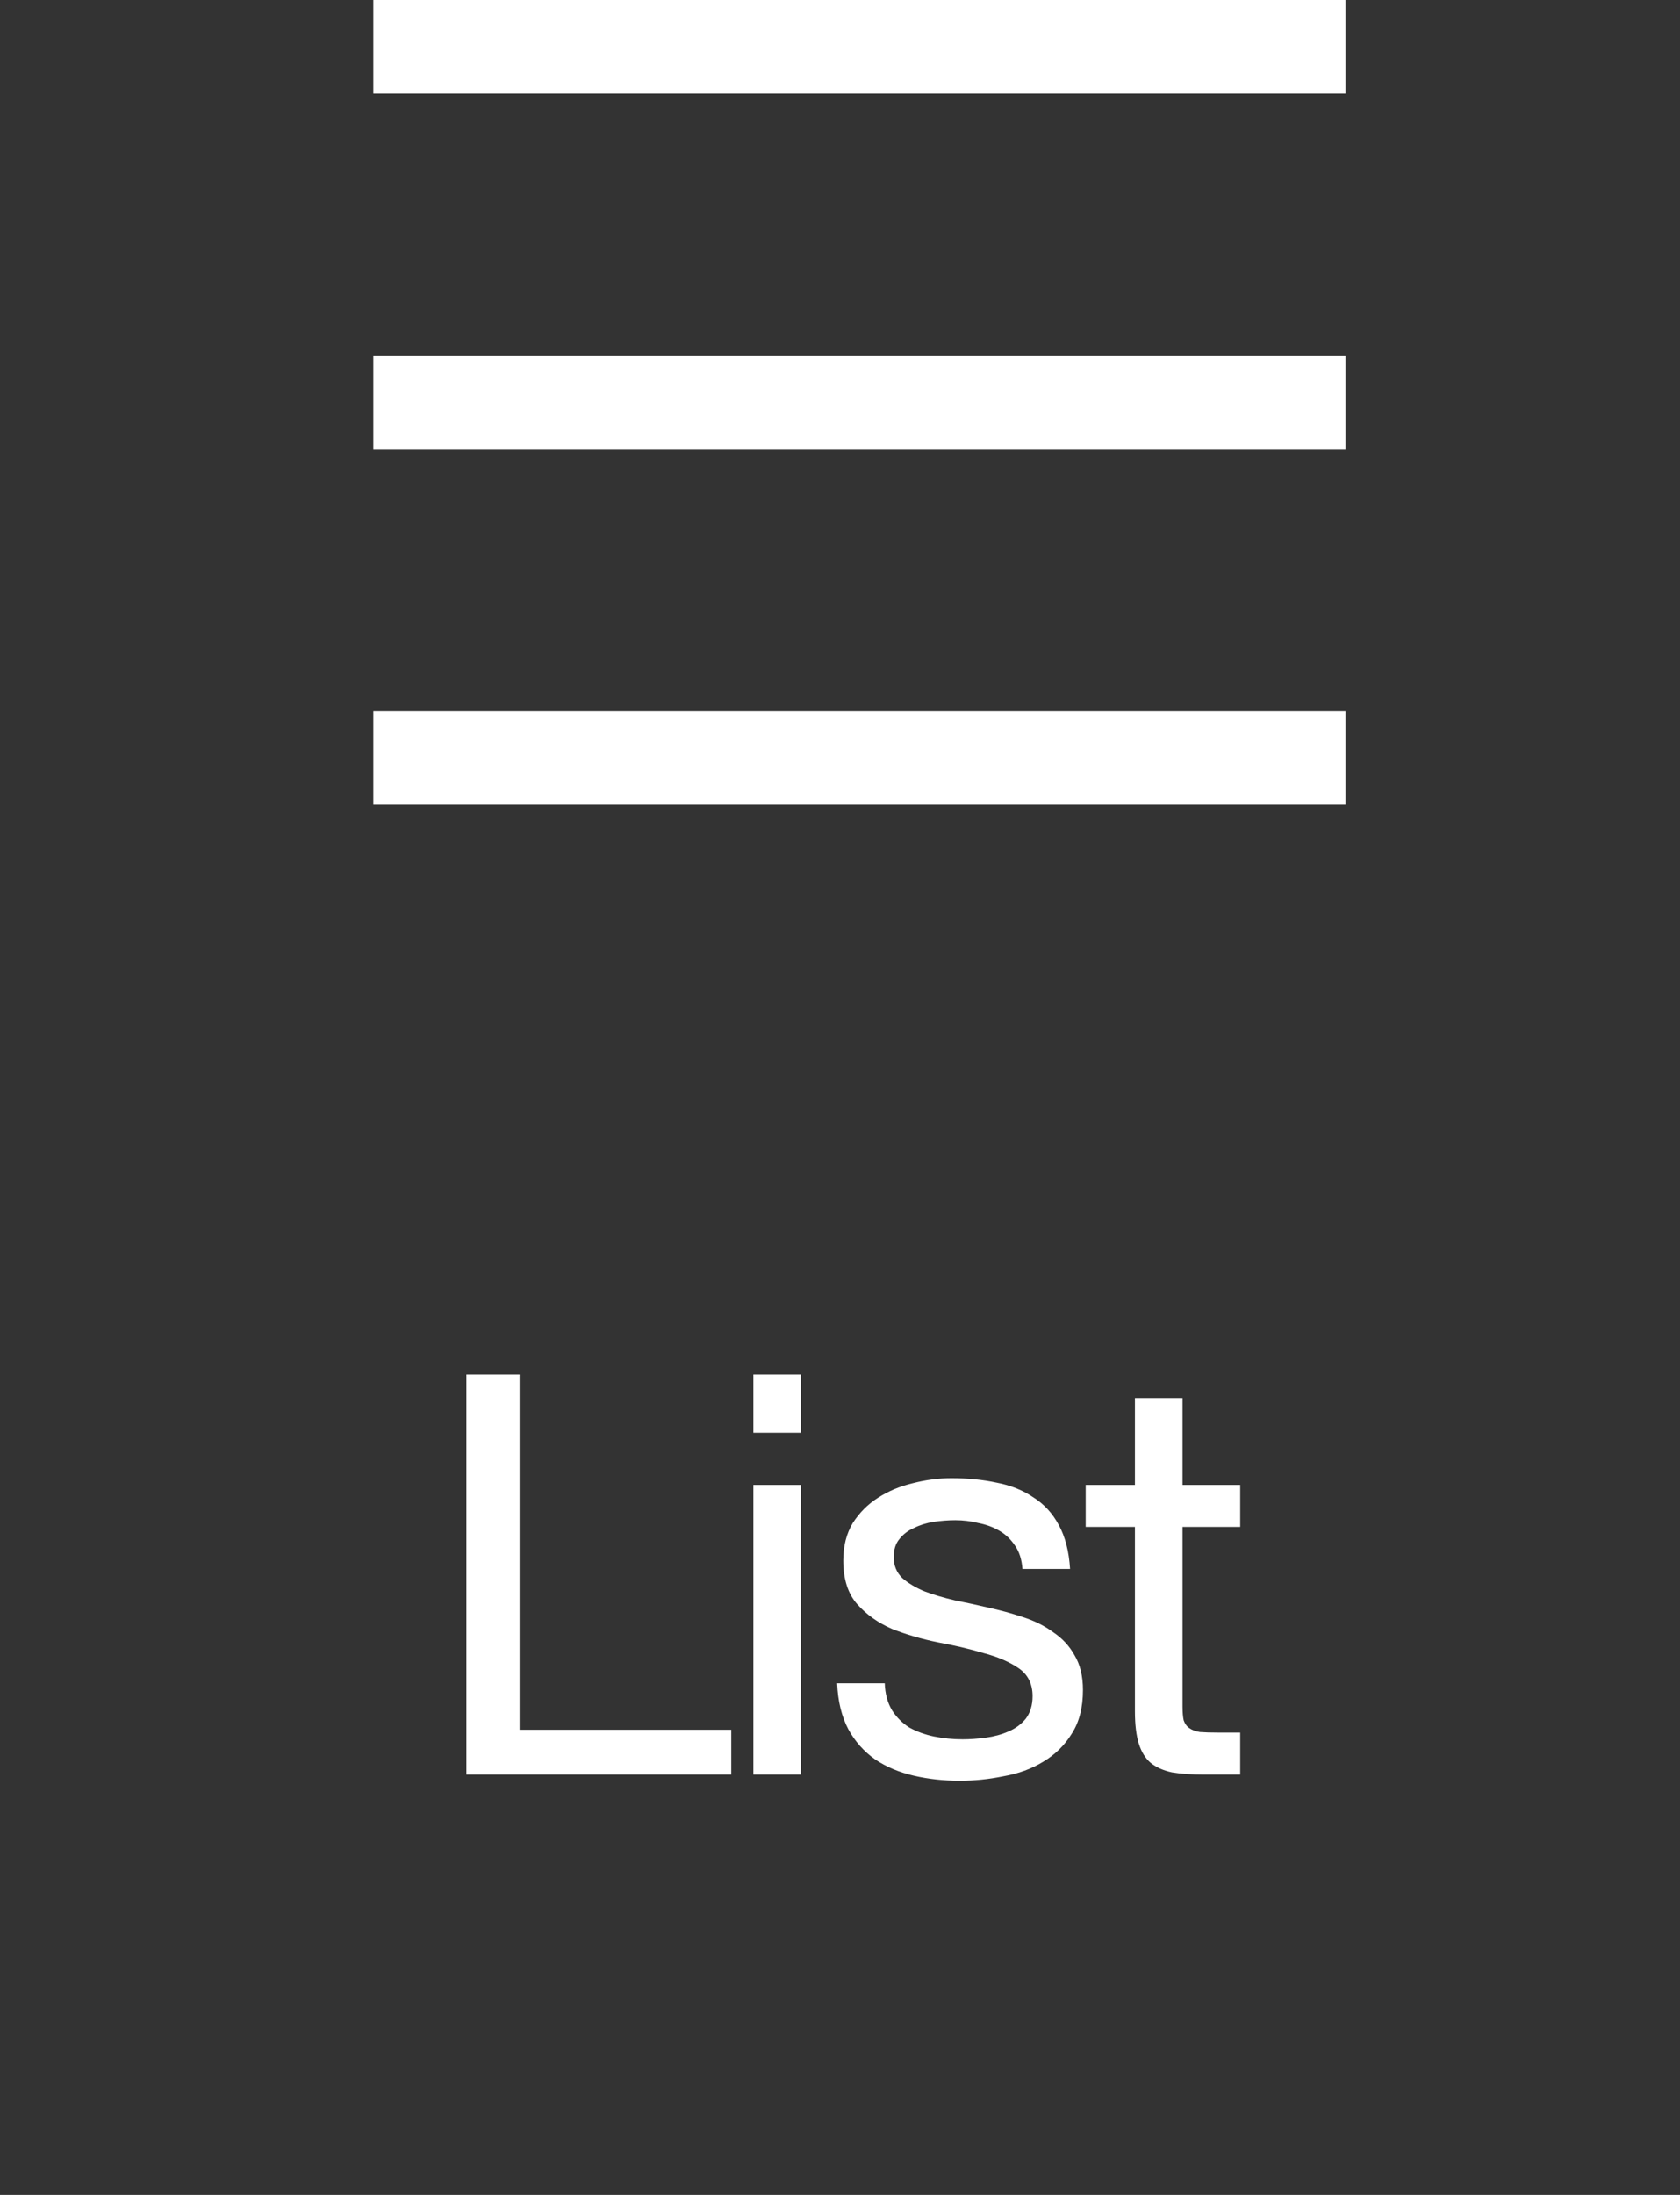<svg width="36" height="47" viewBox="0 0 36 47" fill="none" xmlns="http://www.w3.org/2000/svg">
<rect x="0" y="0" width="36" height="47" fill="#333333" stroke="none"/>
<path d="M28.833 1L8 1M28.833 16.229L8 16.229M28.833 8.614L8 8.614" stroke="white" stroke-width="2"/>
<path d="M9.994 29.432V38H15.67V37.04H11.134V29.432H9.994ZM17.164 30.68V29.432H16.144V30.68H17.164ZM16.144 31.796V38H17.164V31.796H16.144ZM18.959 36.044H17.939C17.954 36.428 18.035 36.756 18.178 37.028C18.323 37.292 18.515 37.508 18.755 37.676C18.994 37.836 19.27 37.952 19.582 38.024C19.895 38.096 20.223 38.132 20.567 38.132C20.878 38.132 21.191 38.1 21.503 38.036C21.823 37.98 22.107 37.876 22.355 37.724C22.61 37.572 22.814 37.372 22.966 37.124C23.127 36.876 23.206 36.564 23.206 36.188C23.206 35.892 23.146 35.644 23.026 35.444C22.915 35.244 22.762 35.08 22.57 34.952C22.387 34.816 22.171 34.708 21.922 34.628C21.683 34.548 21.434 34.48 21.178 34.424C20.939 34.368 20.698 34.316 20.459 34.268C20.218 34.212 20.003 34.148 19.811 34.076C19.619 33.996 19.459 33.9 19.331 33.788C19.21 33.668 19.151 33.52 19.151 33.344C19.151 33.184 19.191 33.056 19.27 32.96C19.351 32.856 19.454 32.776 19.582 32.72C19.71 32.656 19.851 32.612 20.003 32.588C20.163 32.564 20.319 32.552 20.471 32.552C20.639 32.552 20.802 32.572 20.962 32.612C21.131 32.644 21.282 32.7 21.419 32.78C21.555 32.86 21.666 32.968 21.755 33.104C21.843 33.232 21.895 33.396 21.91 33.596H22.93C22.907 33.22 22.826 32.908 22.691 32.66C22.555 32.404 22.37 32.204 22.139 32.06C21.915 31.908 21.654 31.804 21.358 31.748C21.062 31.684 20.738 31.652 20.387 31.652C20.114 31.652 19.838 31.688 19.558 31.76C19.287 31.824 19.038 31.928 18.814 32.072C18.599 32.208 18.419 32.388 18.274 32.612C18.139 32.836 18.07 33.104 18.07 33.416C18.07 33.816 18.171 34.128 18.37 34.352C18.57 34.576 18.819 34.752 19.114 34.88C19.419 35 19.747 35.096 20.099 35.168C20.451 35.232 20.774 35.308 21.07 35.396C21.375 35.476 21.627 35.584 21.826 35.72C22.026 35.856 22.127 36.056 22.127 36.32C22.127 36.512 22.078 36.672 21.983 36.8C21.887 36.92 21.762 37.012 21.61 37.076C21.466 37.14 21.306 37.184 21.131 37.208C20.954 37.232 20.787 37.244 20.627 37.244C20.419 37.244 20.215 37.224 20.015 37.184C19.823 37.144 19.646 37.08 19.486 36.992C19.334 36.896 19.21 36.772 19.114 36.62C19.018 36.46 18.966 36.268 18.959 36.044ZM25.34 31.796V29.936H24.32V31.796H23.265V32.696H24.32V36.644C24.32 36.932 24.349 37.164 24.404 37.34C24.46 37.516 24.544 37.652 24.657 37.748C24.776 37.844 24.928 37.912 25.113 37.952C25.305 37.984 25.532 38 25.797 38H26.576V37.1H26.108C25.948 37.1 25.817 37.096 25.712 37.088C25.616 37.072 25.541 37.044 25.485 37.004C25.428 36.964 25.389 36.908 25.364 36.836C25.349 36.764 25.34 36.668 25.34 36.548V32.696H26.576V31.796H25.34Z" fill="white"/>
</svg>

